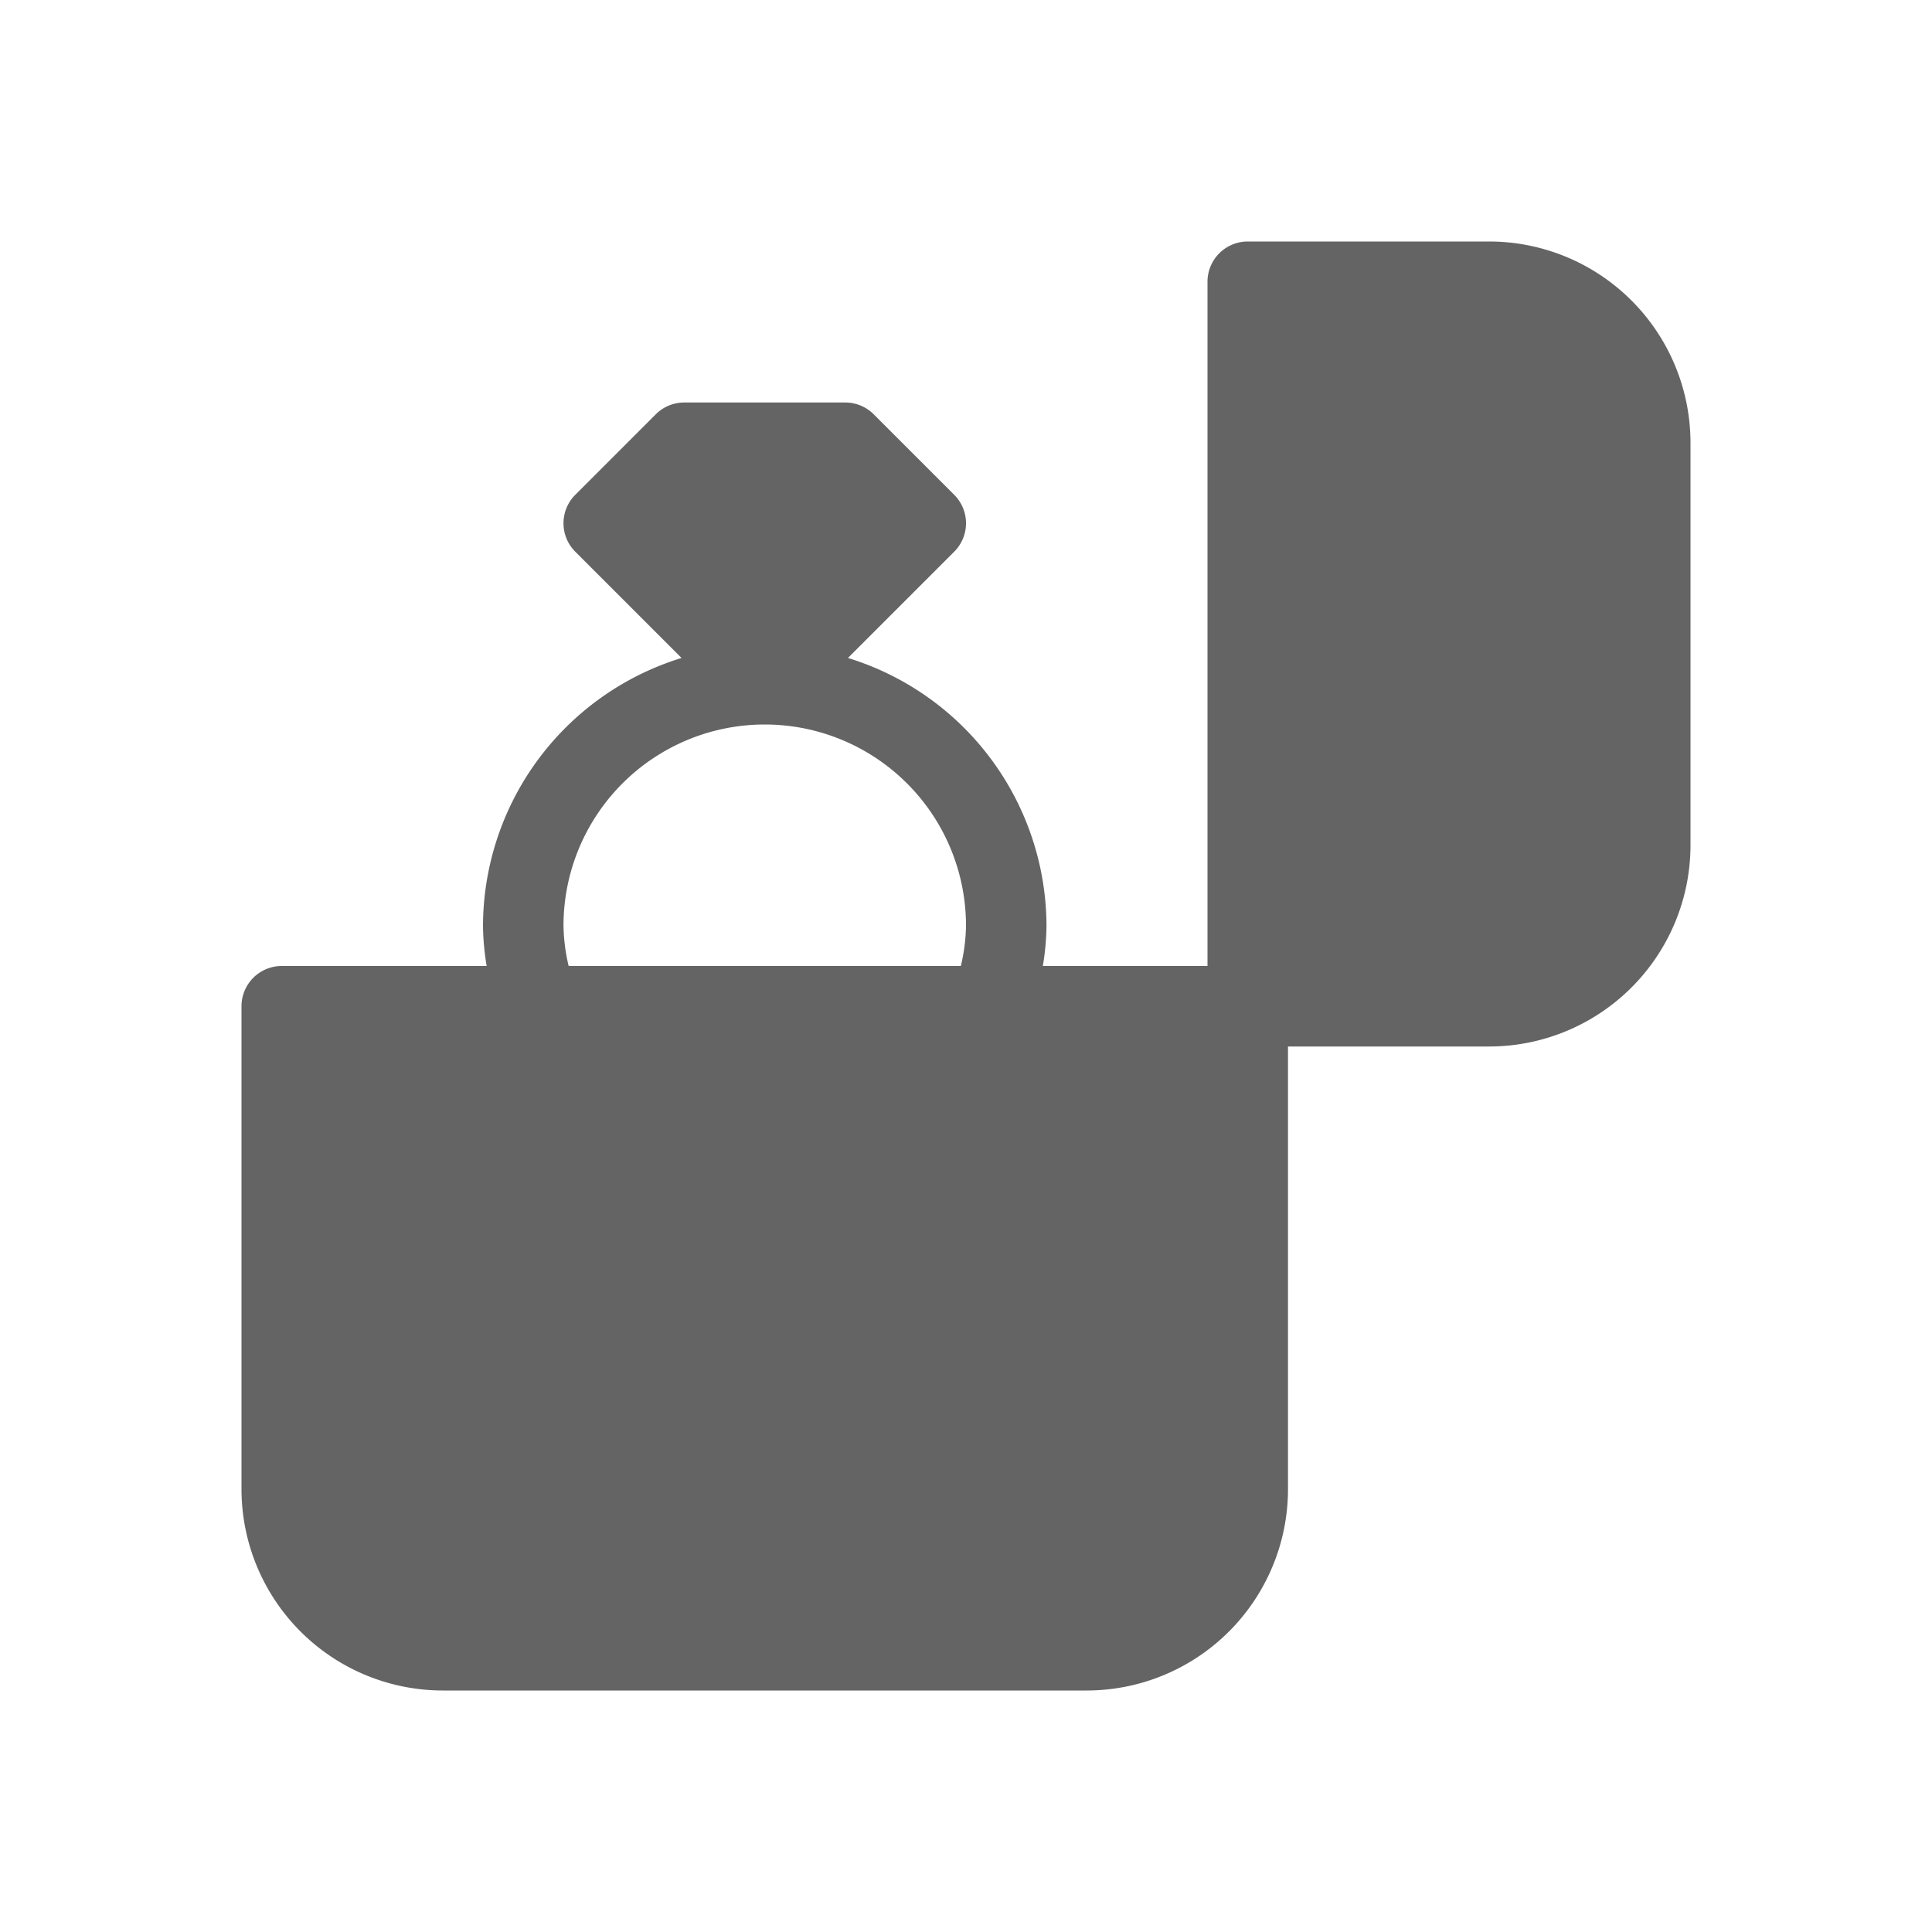 <svg xmlns="http://www.w3.org/2000/svg" viewBox="0 0 48 48">
  <title>ring, engagement, wedding</title>
  <path d="M37,6H31a1,1,0,0,0-1,1V24H25.909A6.416,6.416,0,0,0,26,23a6.986,6.986,0,0,0-4.933-6.653l2.64-2.64a.999.999,0,0,0,0-1.414l-2-2A.999.999,0,0,0,21,10H17a.999.999,0,0,0-.707.293l-2,2a.999.999,0,0,0,0,1.414l2.64,2.64A6.986,6.986,0,0,0,12,23a6.416,6.416,0,0,0,.091,1H7a1,1,0,0,0-1,1V37a5.005,5.005,0,0,0,5,5H27a5.005,5.005,0,0,0,5-5V26h5a5.005,5.005,0,0,0,5-5V11A5.005,5.005,0,0,0,37,6ZM14,23a5,5,0,0,1,10,0,4.581,4.581,0,0,1-.128,1H14.128A4.581,4.581,0,0,1,14,23Z" fill="#646464"/>
</svg>
